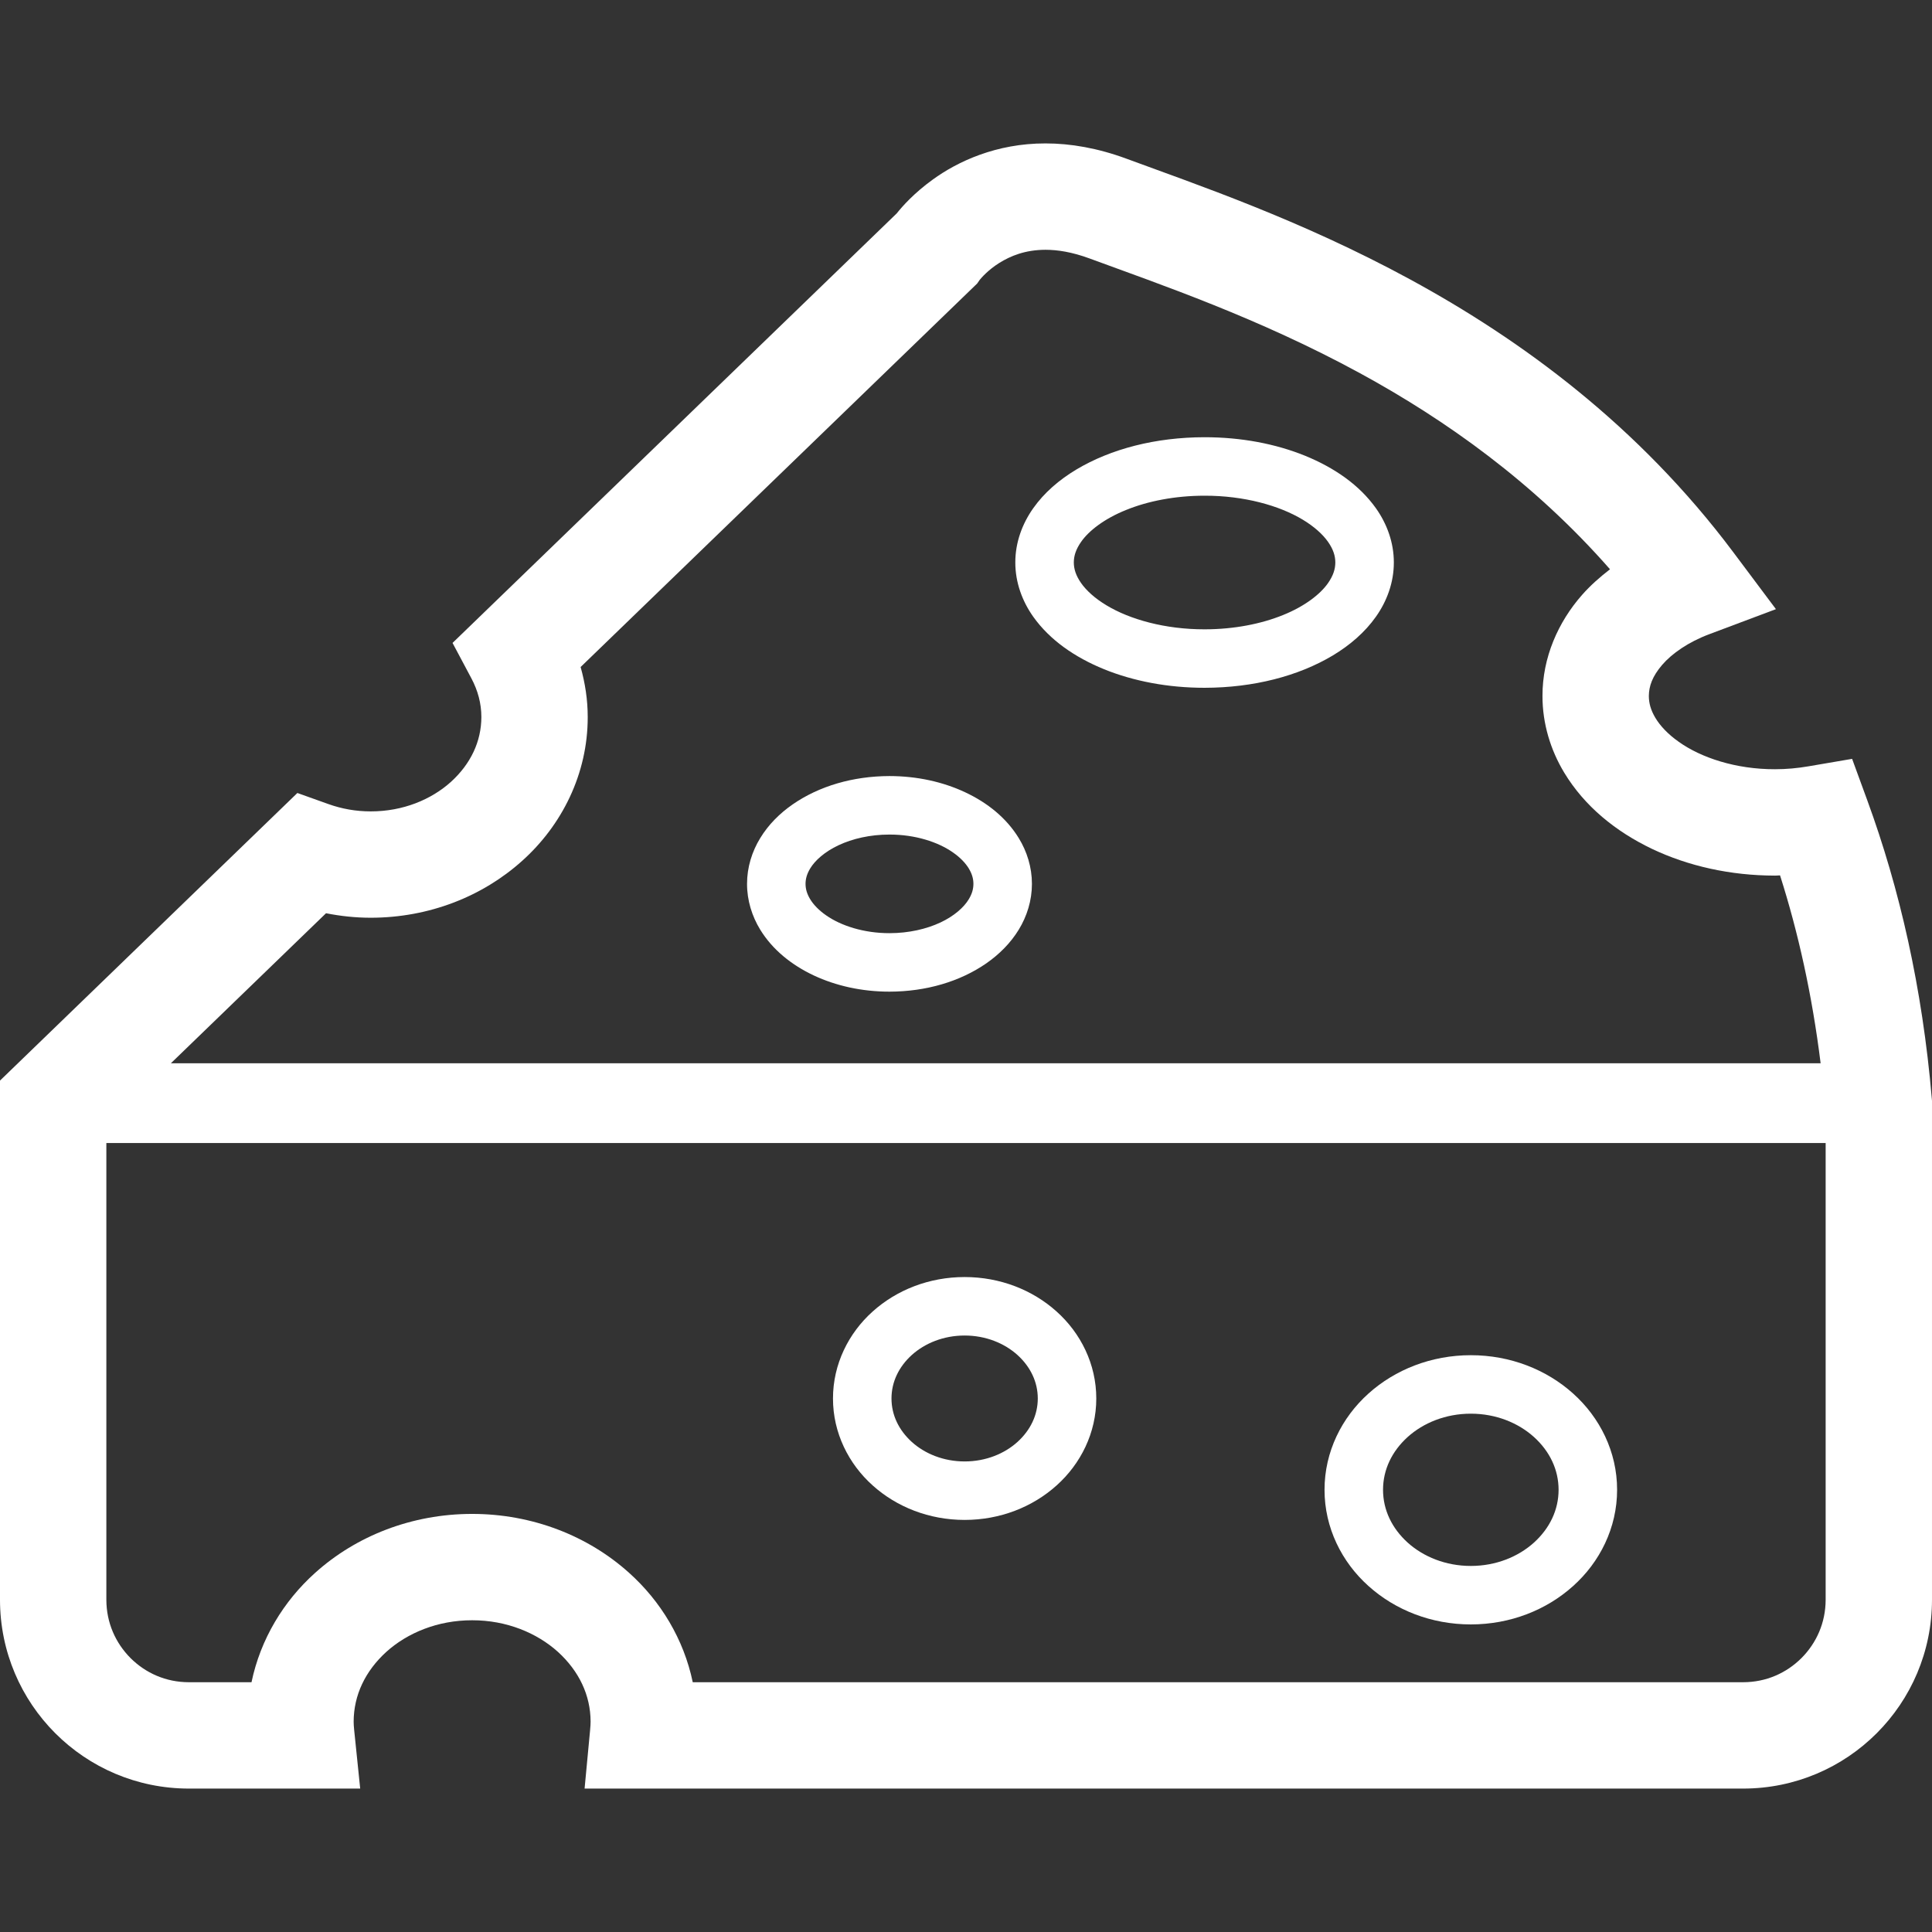 <!DOCTYPE svg PUBLIC "-//W3C//DTD SVG 1.1//EN" "http://www.w3.org/Graphics/SVG/1.1/DTD/svg11.dtd">
<!-- Uploaded to: SVG Repo, www.svgrepo.com, Transformed by: SVG Repo Mixer Tools -->
<svg height="800px" width="800px" version="1.1" id="_x32_" xmlns="http://www.w3.org/2000/svg" xmlns:xlink="http://www.w3.org/1999/xlink" viewBox="0 0 512 512" xml:space="preserve" fill="#ffffff">
<rect x="0" y="0" width="512" height="512" fill="#333333" stroke="none"/>
<g id="SVGRepo_bgCarrier" stroke-width="0"/>
<g id="SVGRepo_tracerCarrier" stroke-linecap="round" stroke-linejoin="round"/>
<g id="SVGRepo_iconCarrier"> <style type="text/css"> .st0{fill:#ffffff;} </style> <g> <path class="st0" d="M362.662,420.313c7.068,6.361,16.659,10.176,27.12,10.176c10.458,0,20.046-3.815,27.114-10.176 c7.064-6.325,11.658-15.419,11.651-25.502c0.007-10.089-4.587-19.176-11.651-25.508c-7.068-6.353-16.659-10.161-27.114-10.161 c-10.461,0-20.049,3.808-27.12,10.161c-7.064,6.333-11.654,15.419-11.648,25.508C351.008,404.894,355.598,413.988,362.662,420.313z M373.037,380.828c4.158-3.75,10.075-6.188,16.746-6.188c6.672,0,12.585,2.438,16.739,6.188c4.165,3.771,6.517,8.64,6.52,13.983 c-0.004,5.345-2.355,10.206-6.52,13.984c-4.154,3.75-10.071,6.195-16.739,6.195c-6.671,0-12.588-2.445-16.746-6.195 c-4.165-3.779-6.513-8.64-6.519-13.984C366.524,389.468,368.872,384.599,373.037,380.828z"/> <path class="st0" d="M255.638,402.795c9.39,0,18.012-3.418,24.376-9.145c6.36-5.698,10.518-13.918,10.511-23.034 c0.008-9.124-4.15-17.352-10.515-23.05c-6.364-5.726-14.986-9.138-24.372-9.138c-9.39,0-18.012,3.411-24.377,9.138 c-6.36,5.698-10.518,13.926-10.511,23.05c-0.008,9.116,4.15,17.337,10.511,23.034C237.625,399.377,246.247,402.795,255.638,402.795 z M241.632,359.091c3.458-3.115,8.402-5.164,14.006-5.164c5.604,0,10.547,2.048,14.006,5.164c3.454,3.144,5.372,7.14,5.38,11.525 c-0.008,4.37-1.926,8.373-5.384,11.517c-3.454,3.116-8.402,5.164-14.002,5.164c-5.6,0-10.548-2.049-14.002-5.164 c-3.462-3.144-5.376-7.146-5.384-11.517C236.259,366.231,238.173,362.235,241.632,359.091z"/> <path class="st0" d="M345.844,120.773c-7.8-3.159-16.89-4.904-26.62-4.904c-12.97,0.014-24.804,3.08-33.972,8.553 c-4.576,2.747-8.514,6.13-11.434,10.262c-2.913,4.112-4.76,9.088-4.749,14.374c-0.01,5.286,1.836,10.262,4.746,14.374 c4.399,6.188,11.002,10.746,18.784,13.926c7.806,3.159,16.898,4.912,26.626,4.912c12.971-0.022,24.81-3.087,33.976-8.561 c4.573-2.755,8.514-6.144,11.435-10.277c2.91-4.111,4.756-9.087,4.745-14.374c0.011-5.286-1.835-10.262-4.749-14.374 C360.232,128.504,353.629,123.954,345.844,120.773z M351.96,154.503c-2.041,2.949-6.188,6.173-11.939,8.488 c-5.73,2.329-12.956,3.786-20.796,3.786c-10.45,0.015-19.811-2.618-25.995-6.361c-3.097-1.854-5.365-3.952-6.74-5.914 c-1.377-1.99-1.907-3.7-1.918-5.445c0.01-1.745,0.537-3.455,1.918-5.438c2.038-2.95,6.184-6.166,11.94-8.474 c5.73-2.336,12.956-3.779,20.795-3.779c10.451-0.021,19.819,2.611,26,6.339c3.094,1.86,5.365,3.952,6.736,5.914 c1.381,1.983,1.908,3.692,1.914,5.438C353.868,150.803,353.338,152.513,351.96,154.503z"/> <path class="st0" d="M255.782,209.963c-5.903-2.769-12.754-4.291-20.056-4.299c-9.736,0.022-18.679,2.683-25.631,7.486 c-3.469,2.402-6.451,5.38-8.626,8.95c-2.174,3.541-3.501,7.731-3.494,12.13c-0.007,4.392,1.316,8.59,3.49,12.138 c3.282,5.344,8.308,9.36,14.197,12.137c5.906,2.762,12.758,4.292,20.064,4.292c9.736-0.015,18.675-2.683,25.628-7.479 c3.469-2.416,6.452-5.387,8.629-8.95c2.174-3.548,3.494-7.746,3.49-12.138c0.004-4.399-1.32-8.59-3.494-12.13 C266.7,216.749,261.674,212.725,255.782,209.963z M256.744,238.298c-1.273,2.128-3.851,4.457-7.54,6.181 c-3.668,1.716-8.355,2.82-13.479,2.82c-6.833,0.007-12.888-1.983-16.793-4.724c-1.962-1.356-3.372-2.863-4.23-4.277 c-0.862-1.436-1.219-2.712-1.226-4.068c0.007-1.356,0.364-2.632,1.226-4.068c1.273-2.12,3.851-4.45,7.54-6.173 c3.671-1.724,8.359-2.827,13.483-2.82c6.83-0.014,12.888,1.984,16.789,4.717c1.962,1.356,3.372,2.856,4.23,4.277 c0.862,1.436,1.215,2.712,1.222,4.068C257.959,235.587,257.606,236.863,256.744,238.298z"/> <path class="st0" d="M511.949,291.14c-2.517-29.461-8.546-55.676-17.085-79.007l-4.035-11.027l-11.565,1.976 c-2.906,0.498-5.848,0.772-8.845,0.772c-10.447,0.029-19.671-3.086-25.505-7.248c-2.935-2.055-4.998-4.313-6.228-6.376 c-1.237-2.084-1.716-3.887-1.727-5.784c0.022-2.597,0.916-5.192,3.527-8.243c2.578-2.993,6.924-6.058,12.57-8.164l17.583-6.606 l-11.255-15.03c-25.22-33.702-56.332-56.39-85.608-72.314c-29.26-15.924-56.935-25.256-75.221-32.021 c-7.583-2.806-14.839-4.068-21.491-4.06c-13.072-0.021-23.32,4.825-29.872,9.578c-4.936,3.57-8.03,7.053-9.548,8.964 L119.927,170.384l4.991,9.376c1.741,3.282,2.643,6.664,2.65,10.27c-0.018,6.484-2.831,12.412-8.056,17.164 c-5.211,4.702-12.722,7.839-21.272,7.832c-3.974,0-7.717-0.692-11.193-1.933l-8.24-2.942L0,286.366v137.582 c0.007,27.65,22.4,50.036,50.047,50.043h45.407l-1.598-15.534c-0.091-0.88-0.134-1.601-0.134-2.206 c0.018-7.003,3.065-13.4,8.661-18.492c5.586-5.034,13.616-8.38,22.739-8.373c9.116-0.007,17.146,3.339,22.732,8.373 c5.596,5.091,8.644,11.488,8.661,18.492c0,0.548-0.043,1.312-0.14,2.329l-1.453,15.412h307.03 c27.647-0.007,50.04-22.393,50.048-50.043V291.746L511.949,291.14z M86.399,242.02c3.826,0.75,7.778,1.19,11.842,1.19 c15.43-0.008,29.63-5.625,40.131-15.073c10.493-9.39,17.398-23.006,17.38-38.108c0.004-4.602-0.696-9.037-1.882-13.262 L258.966,75.129l0.688-0.988c0.329-0.419,2.2-2.604,5.15-4.45c3.007-1.868,6.844-3.476,12.261-3.497 c3.17,0.007,6.991,0.569,11.723,2.315c18.841,6.937,44.688,15.736,71.516,30.333c22.862,12.447,46.222,29.057,66.361,52.019 c-2.676,2.077-5.221,4.299-7.439,6.837c-6.26,7.118-10.476,16.509-10.454,26.75c-0.01,7.349,2.171,14.366,5.752,20.294 c5.398,8.936,13.649,15.614,23.255,20.208c9.635,4.579,20.781,7.082,32.641,7.096c0.443,0,0.865-0.05,1.308-0.065 c4.832,15.152,8.507,31.696,10.757,49.798H45.287L86.399,242.02z M483.816,423.948c-0.008,6.08-2.428,11.46-6.404,15.455 c-3.995,3.981-9.376,6.397-15.459,6.404H183.586c-2.372-11.388-8.495-21.491-16.872-28.992 c-10.876-9.787-25.592-15.606-41.592-15.614c-16.006,0.007-30.722,5.827-41.602,15.614c-8.376,7.501-14.492,17.604-16.868,28.992 H50.047c-6.083-0.008-11.463-2.423-15.458-6.404c-3.978-3.995-6.397-9.375-6.404-15.455v-121.03h455.632V423.948z"/> </g> </g>
</svg>